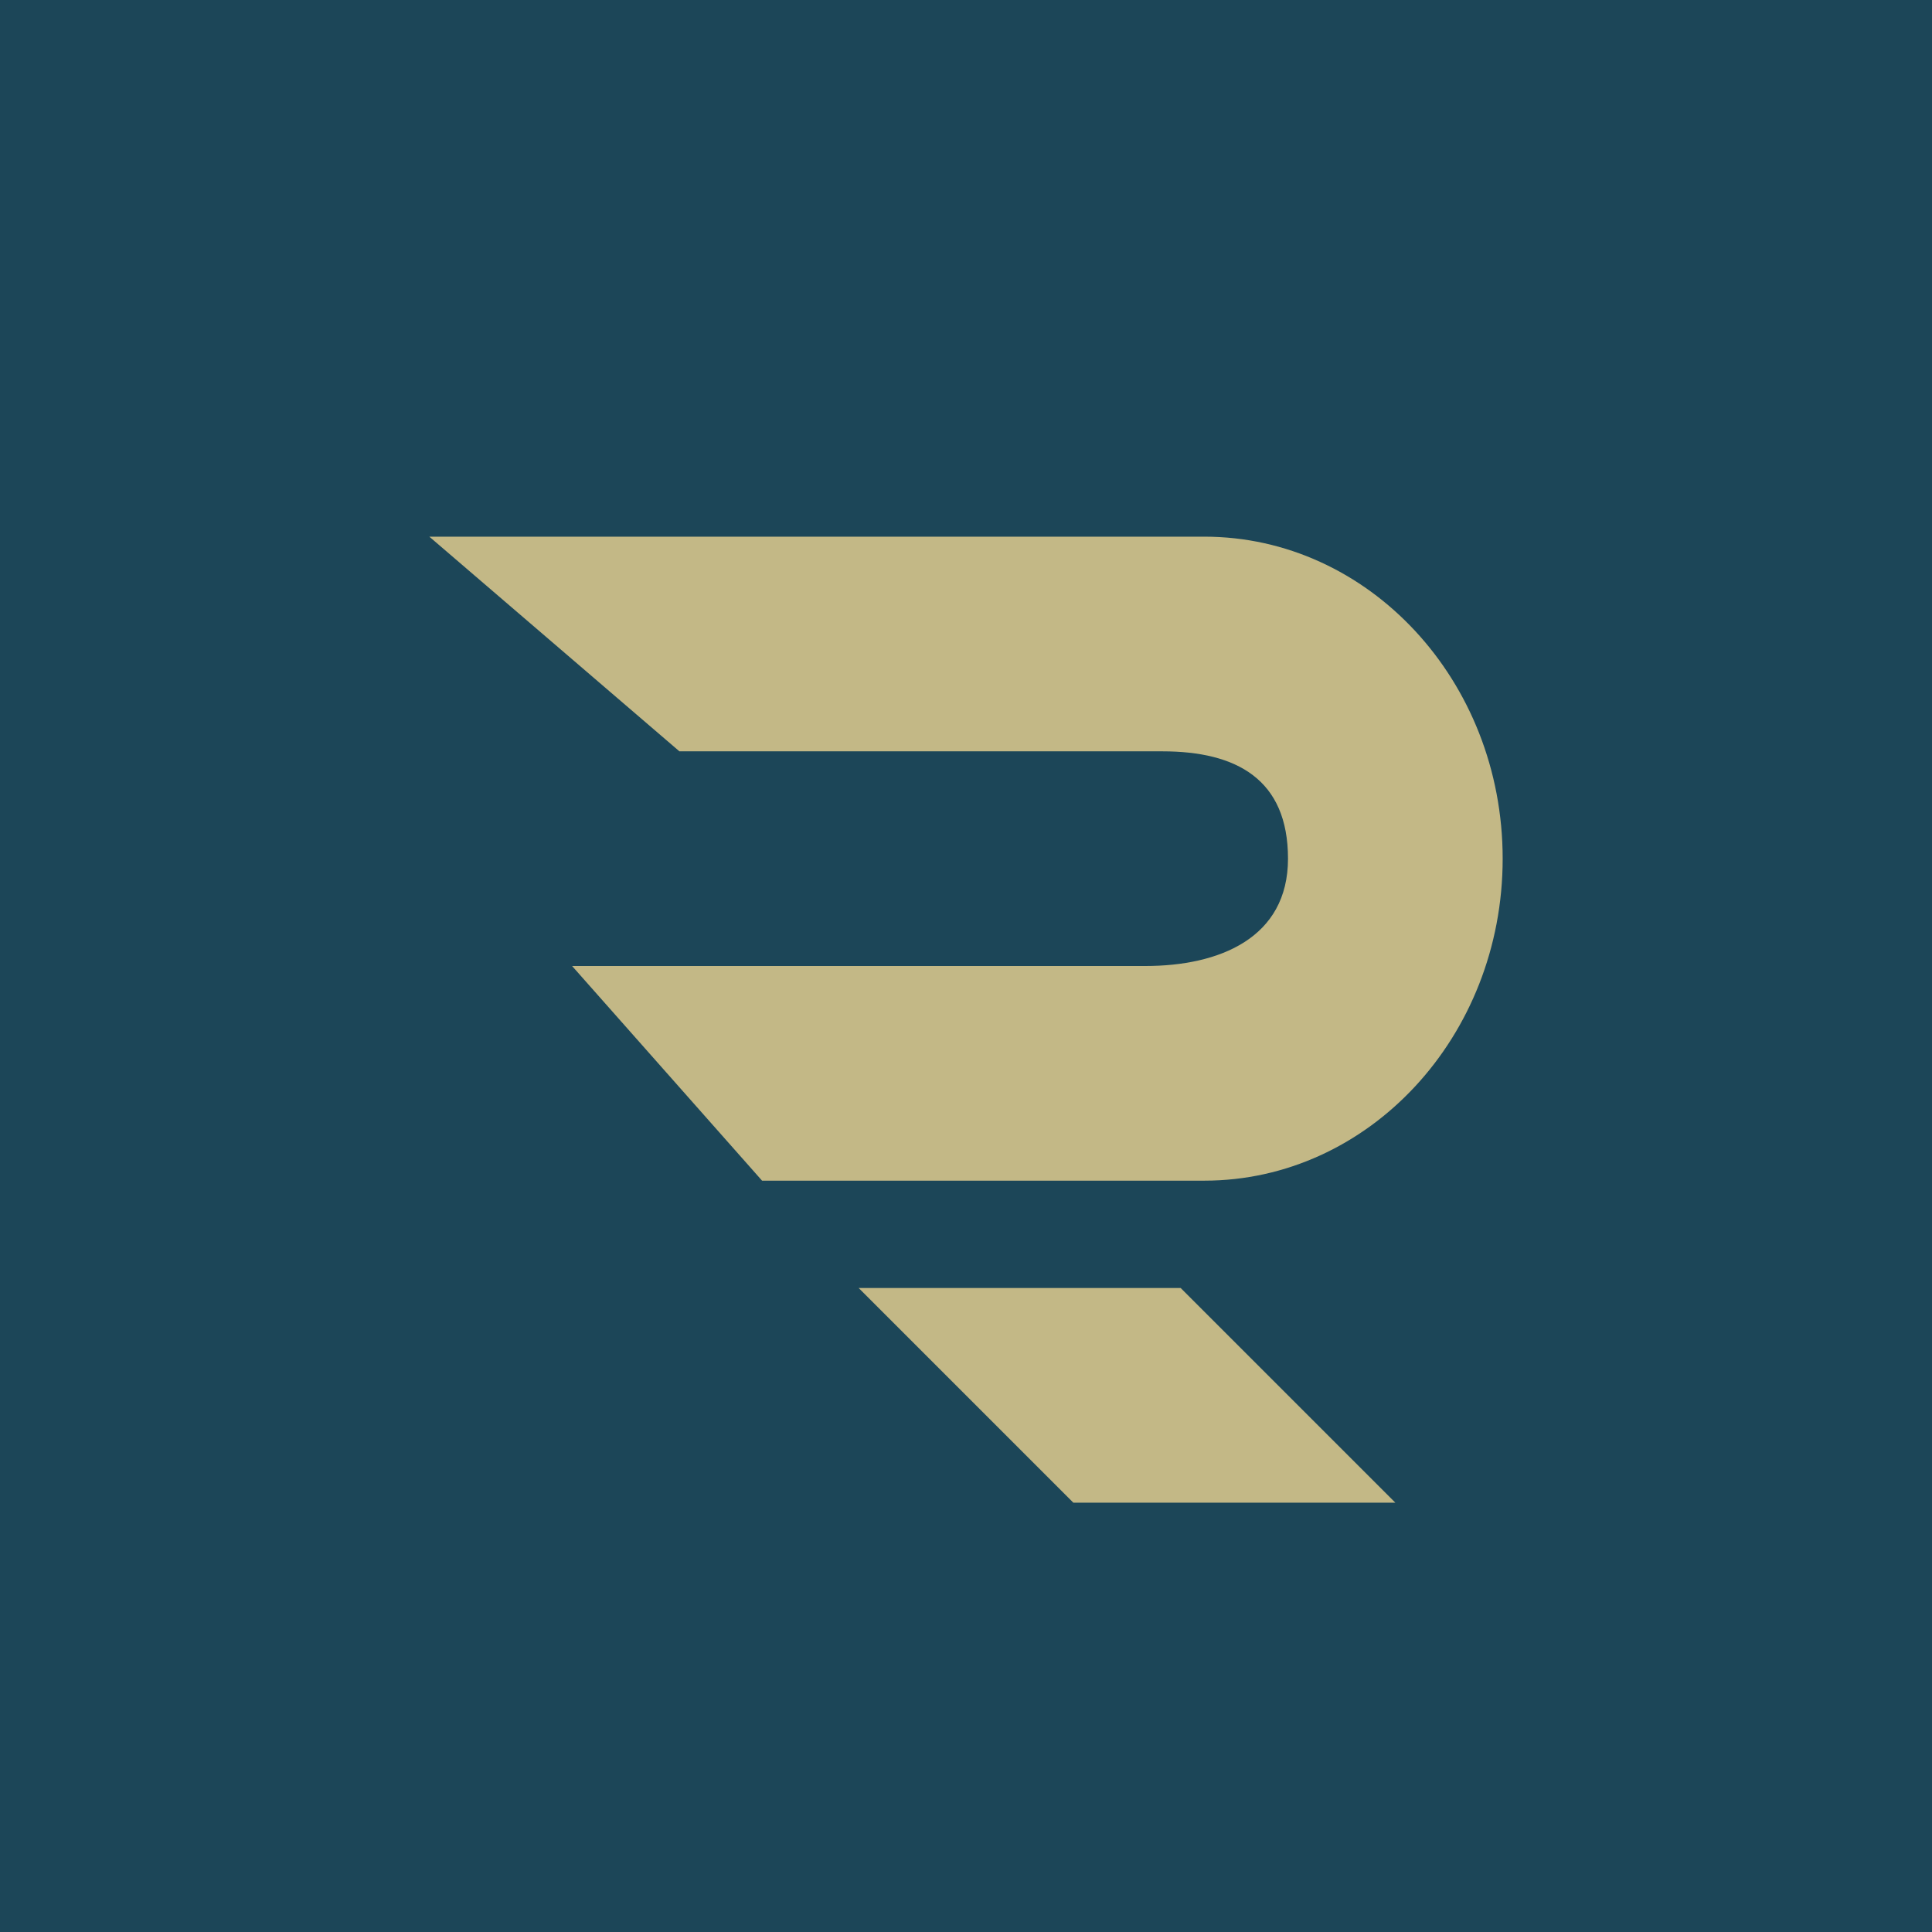 <!-- by TradingView --><svg width="18" height="18" viewBox="0 0 18 18" xmlns="http://www.w3.org/2000/svg"><path fill="#1C4658" d="M0 0h18v18H0z"/><path d="M8 12h3l2 2h-3l-2-2ZM11.22 5H4l2.33 2h4.5c.69 0 1.17.26 1.17 1s-.64 1-1.33 1H5.33l1.77 2h4.12C12.75 11 14 9.66 14 8s-1.25-3-2.78-3Z" fill="#C3B886"/></svg>